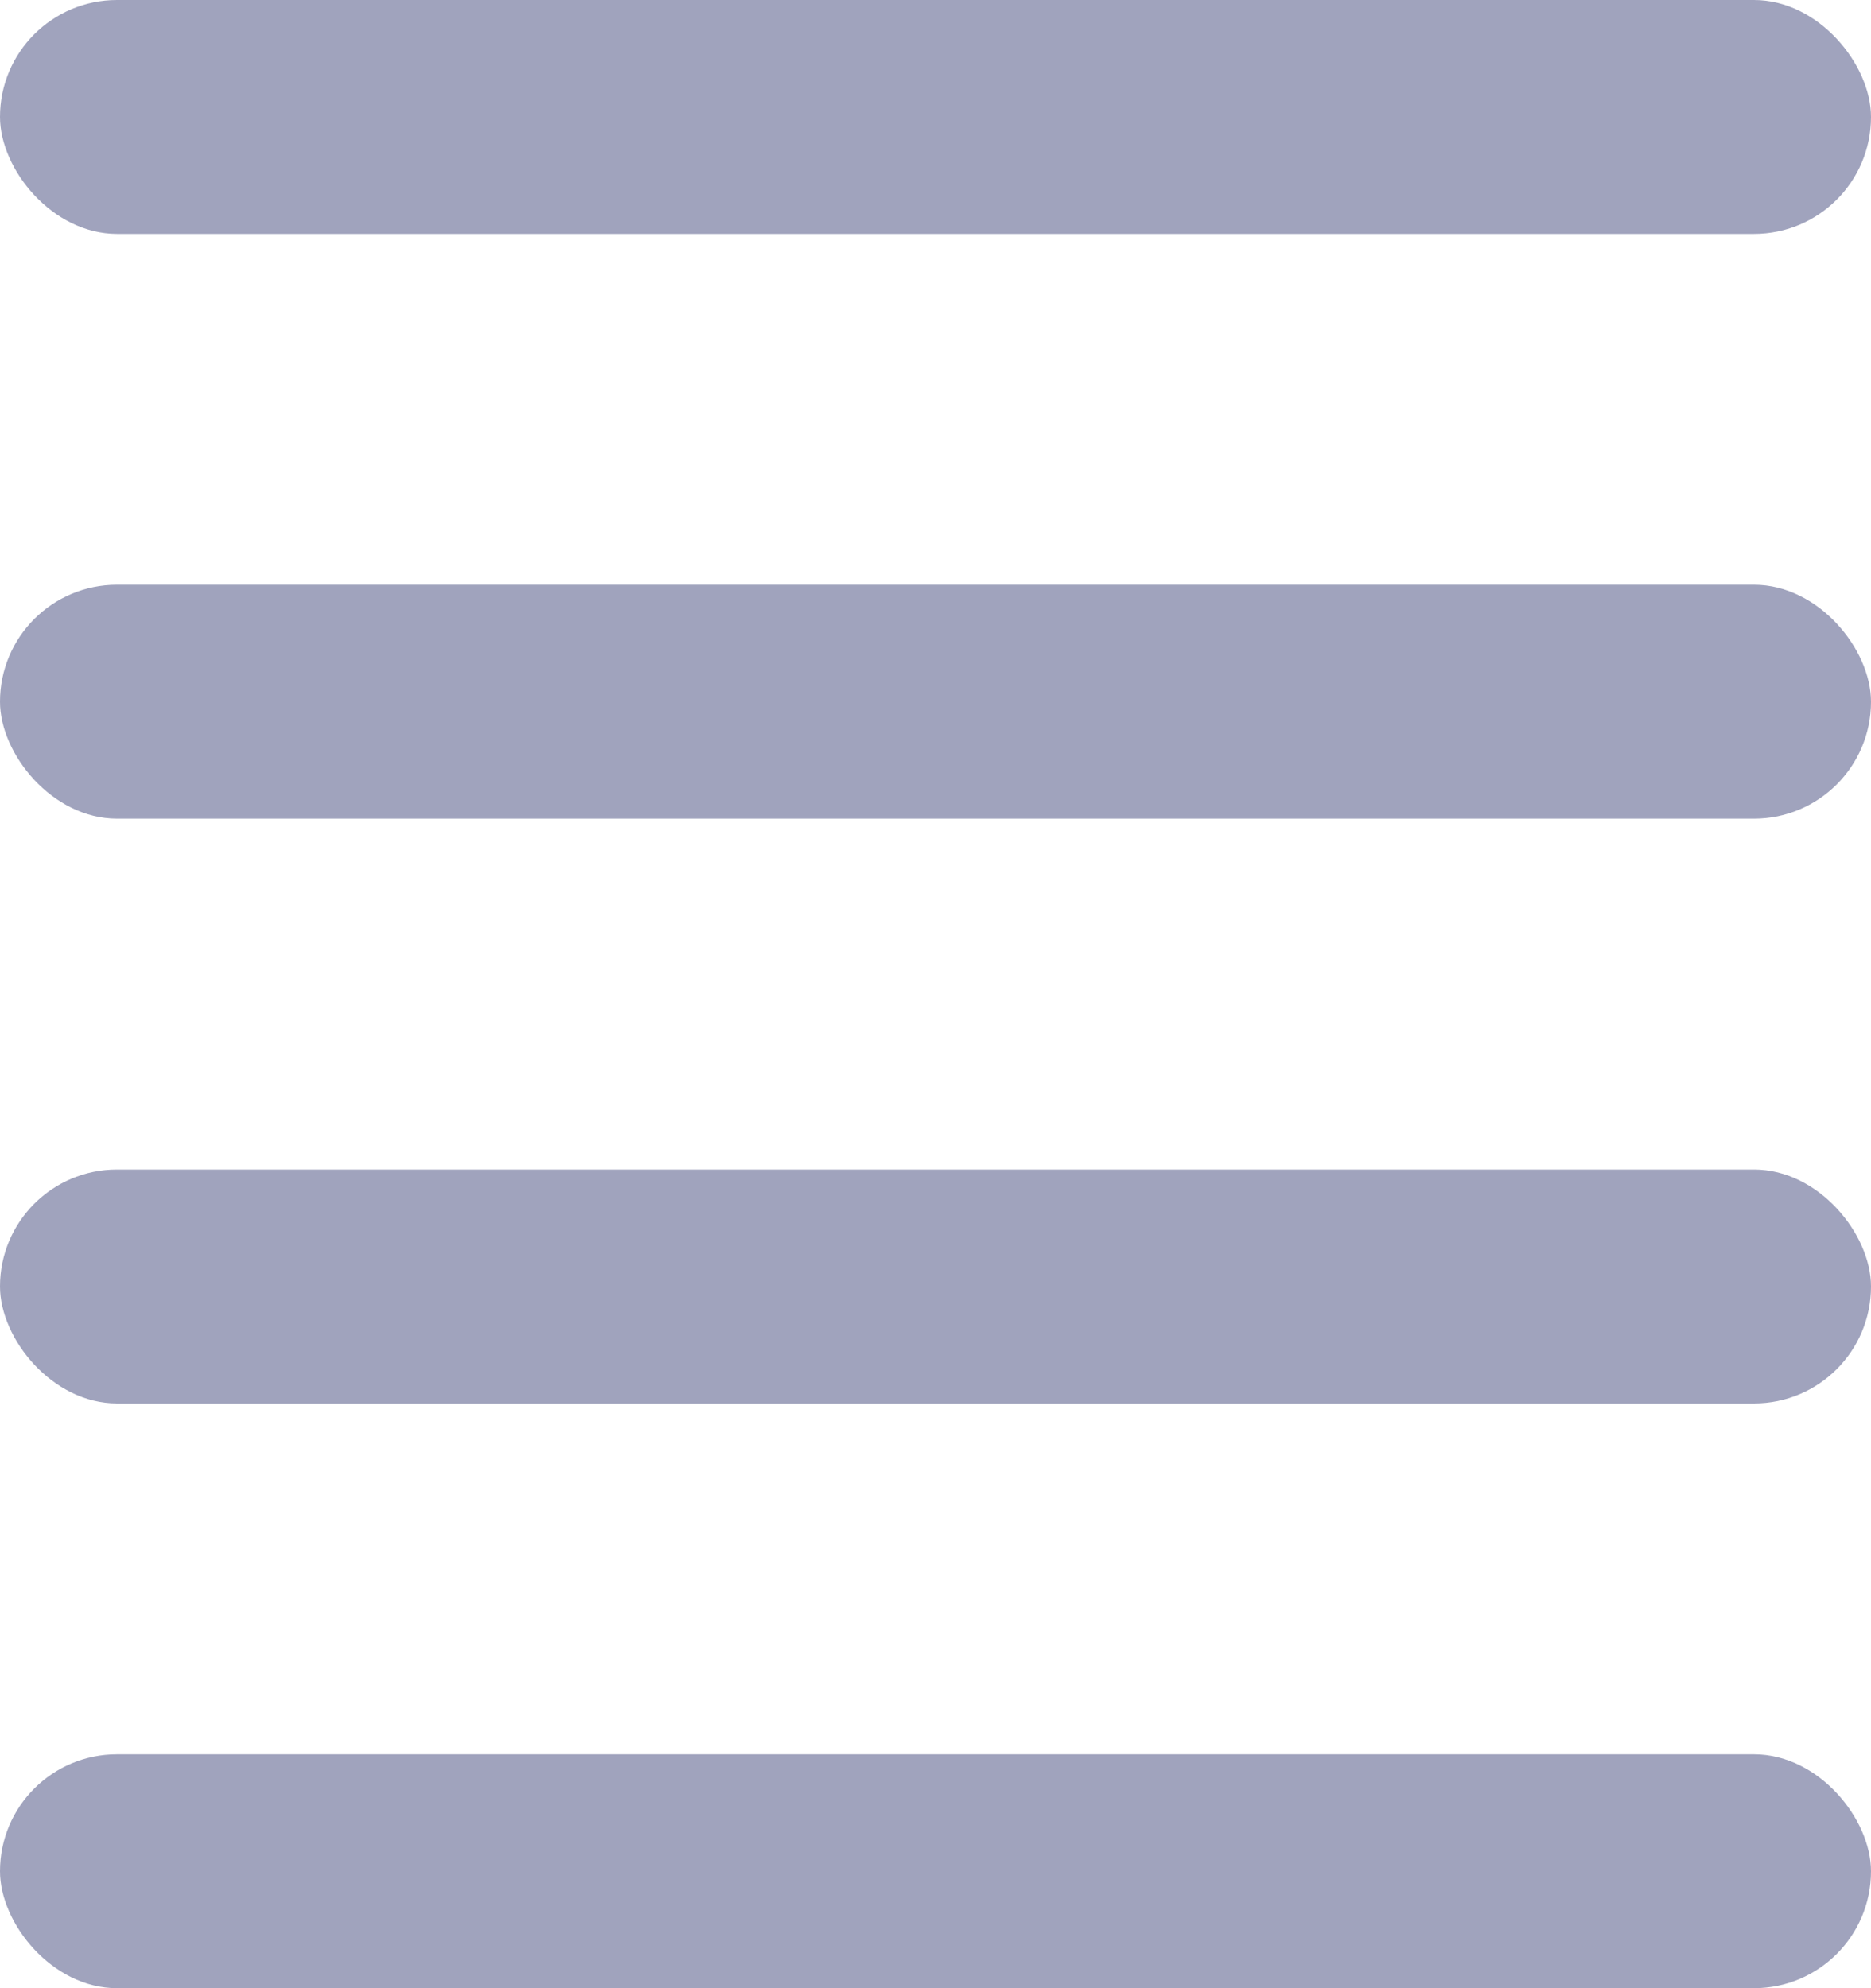 <svg width="16" height="17" viewBox="0 0 16 17" fill="none" xmlns="http://www.w3.org/2000/svg">
<rect width="16" height="2" rx="1" fill="#A0A3BD"/>
<rect y="5" width="16" height="2" rx="1" fill="#A0A3BD"/>
<rect y="10" width="16" height="2" rx="1" fill="#A0A3BD"/>
<rect y="15" width="16" height="2" rx="1" fill="#A0A3BD"/>
</svg>
